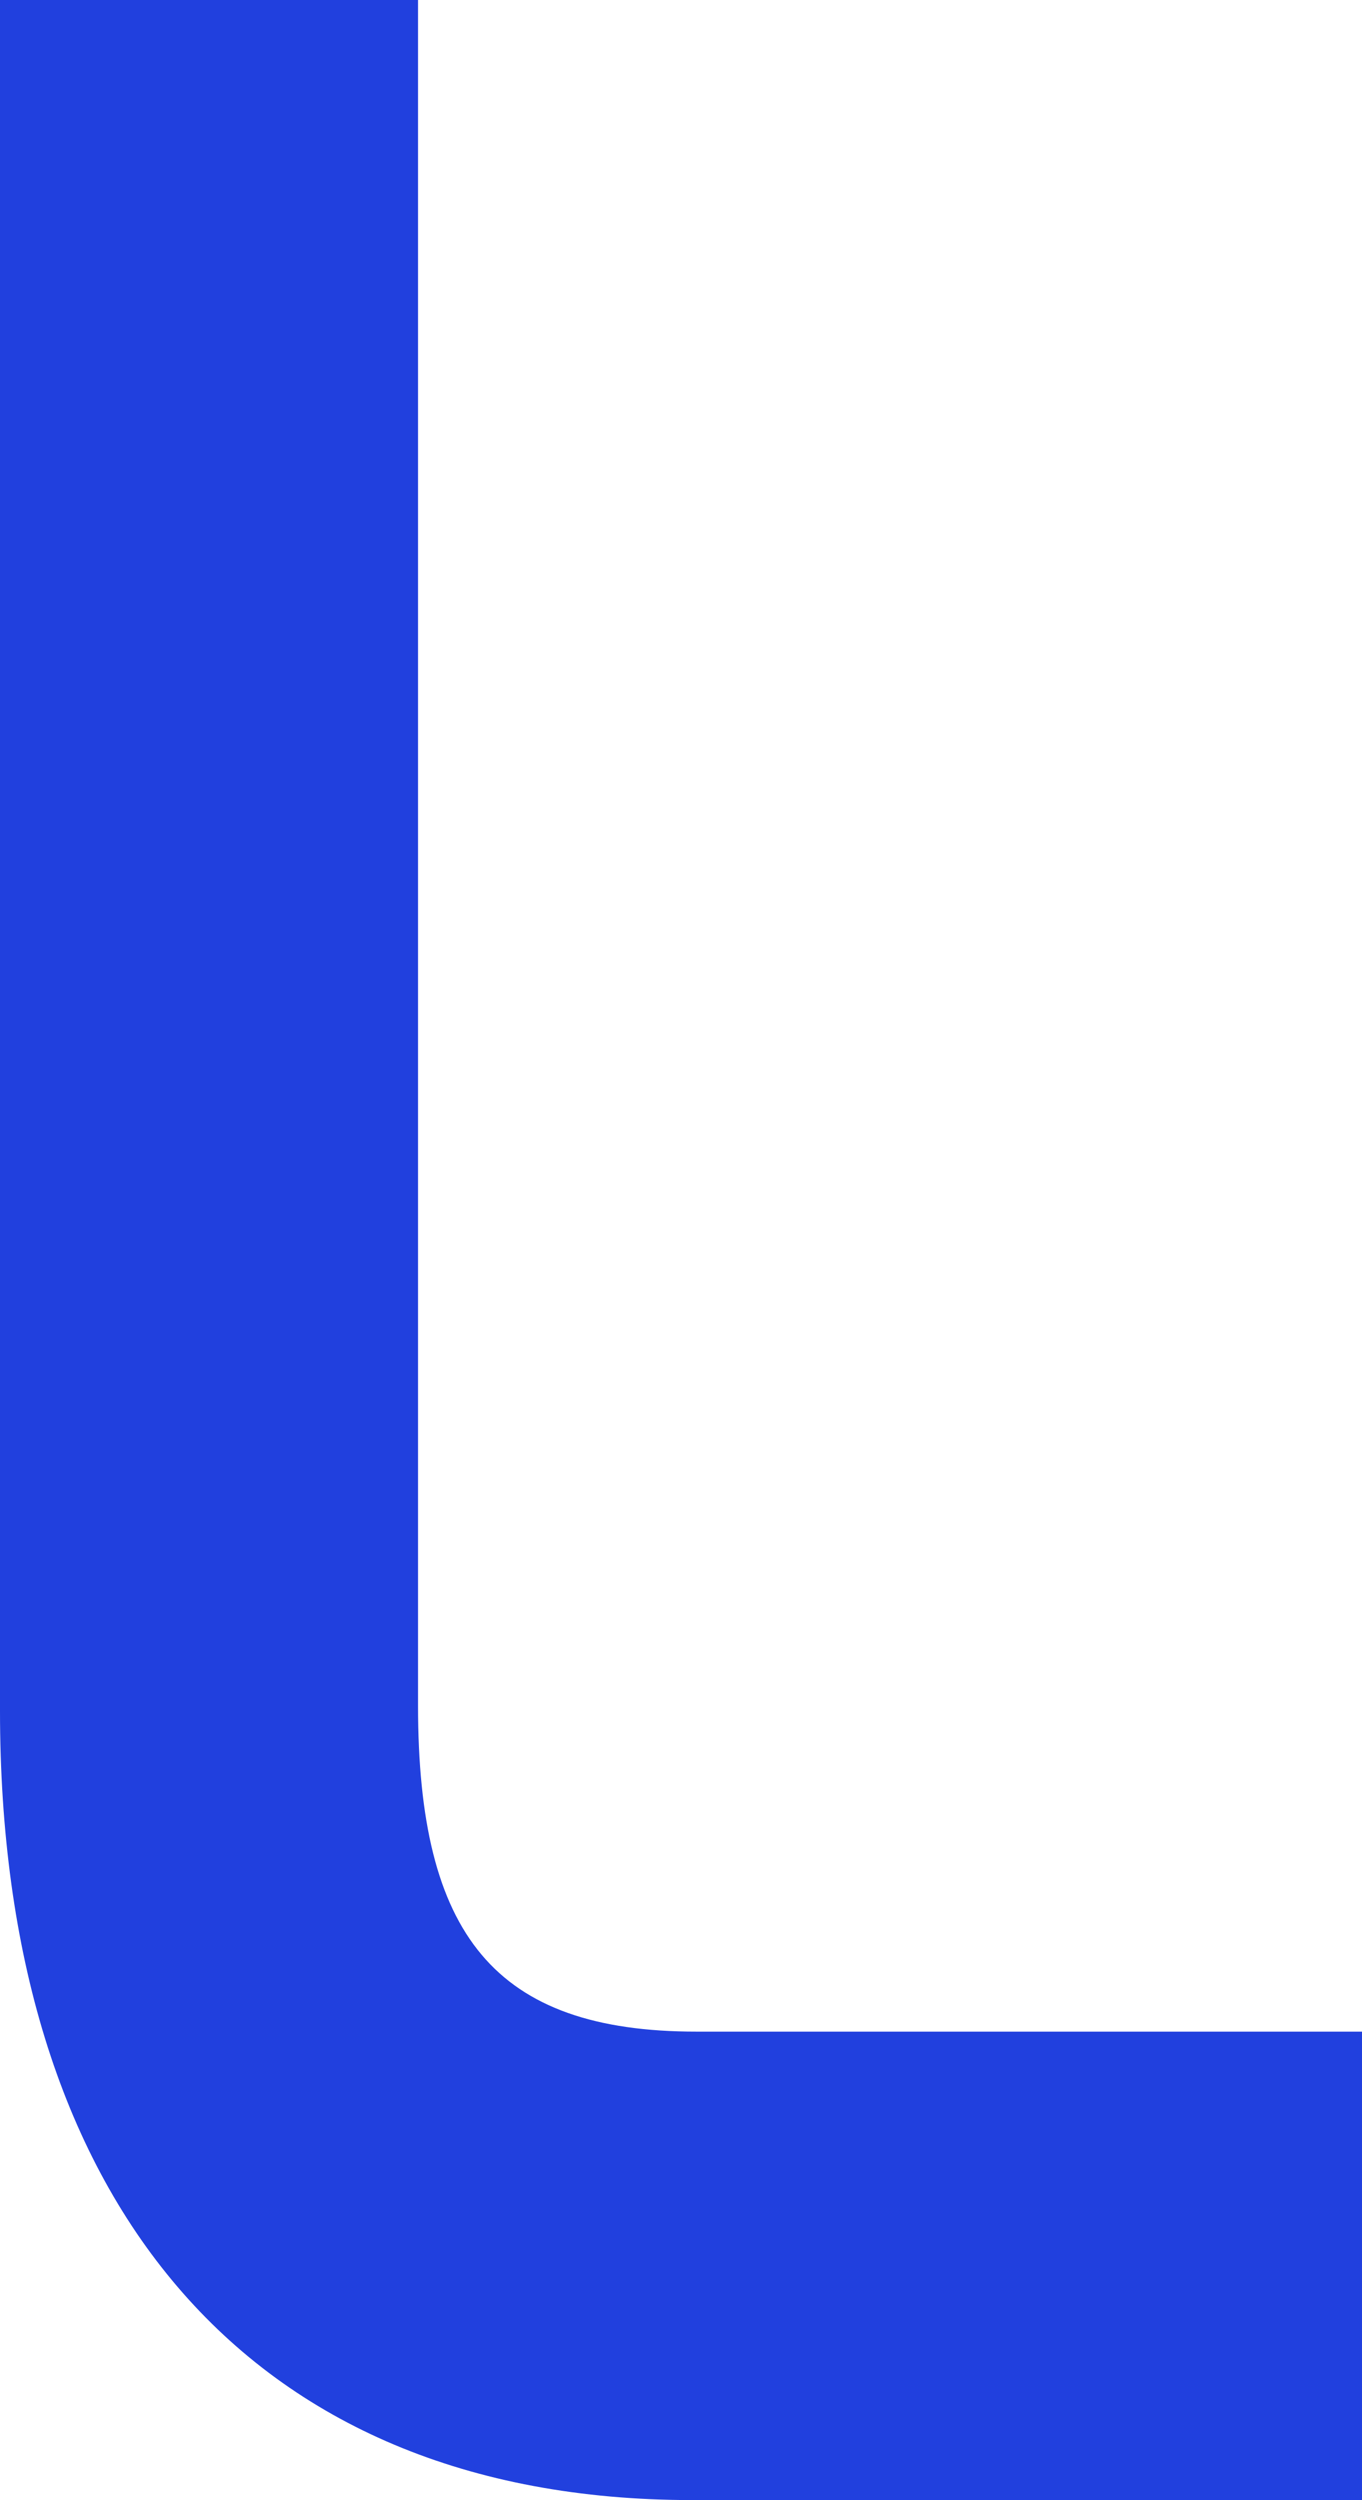 <svg width="218" height="400" viewBox="0 0 218 400" fill="none" xmlns="http://www.w3.org/2000/svg">
<path d="M0 273.727V0H66.911V272.912C66.911 309.572 79.142 325.051 111.518 325.051H218V400H110.799C38.852 400 0 351.12 0 273.727Z" fill="#2140DE"/>
</svg>
